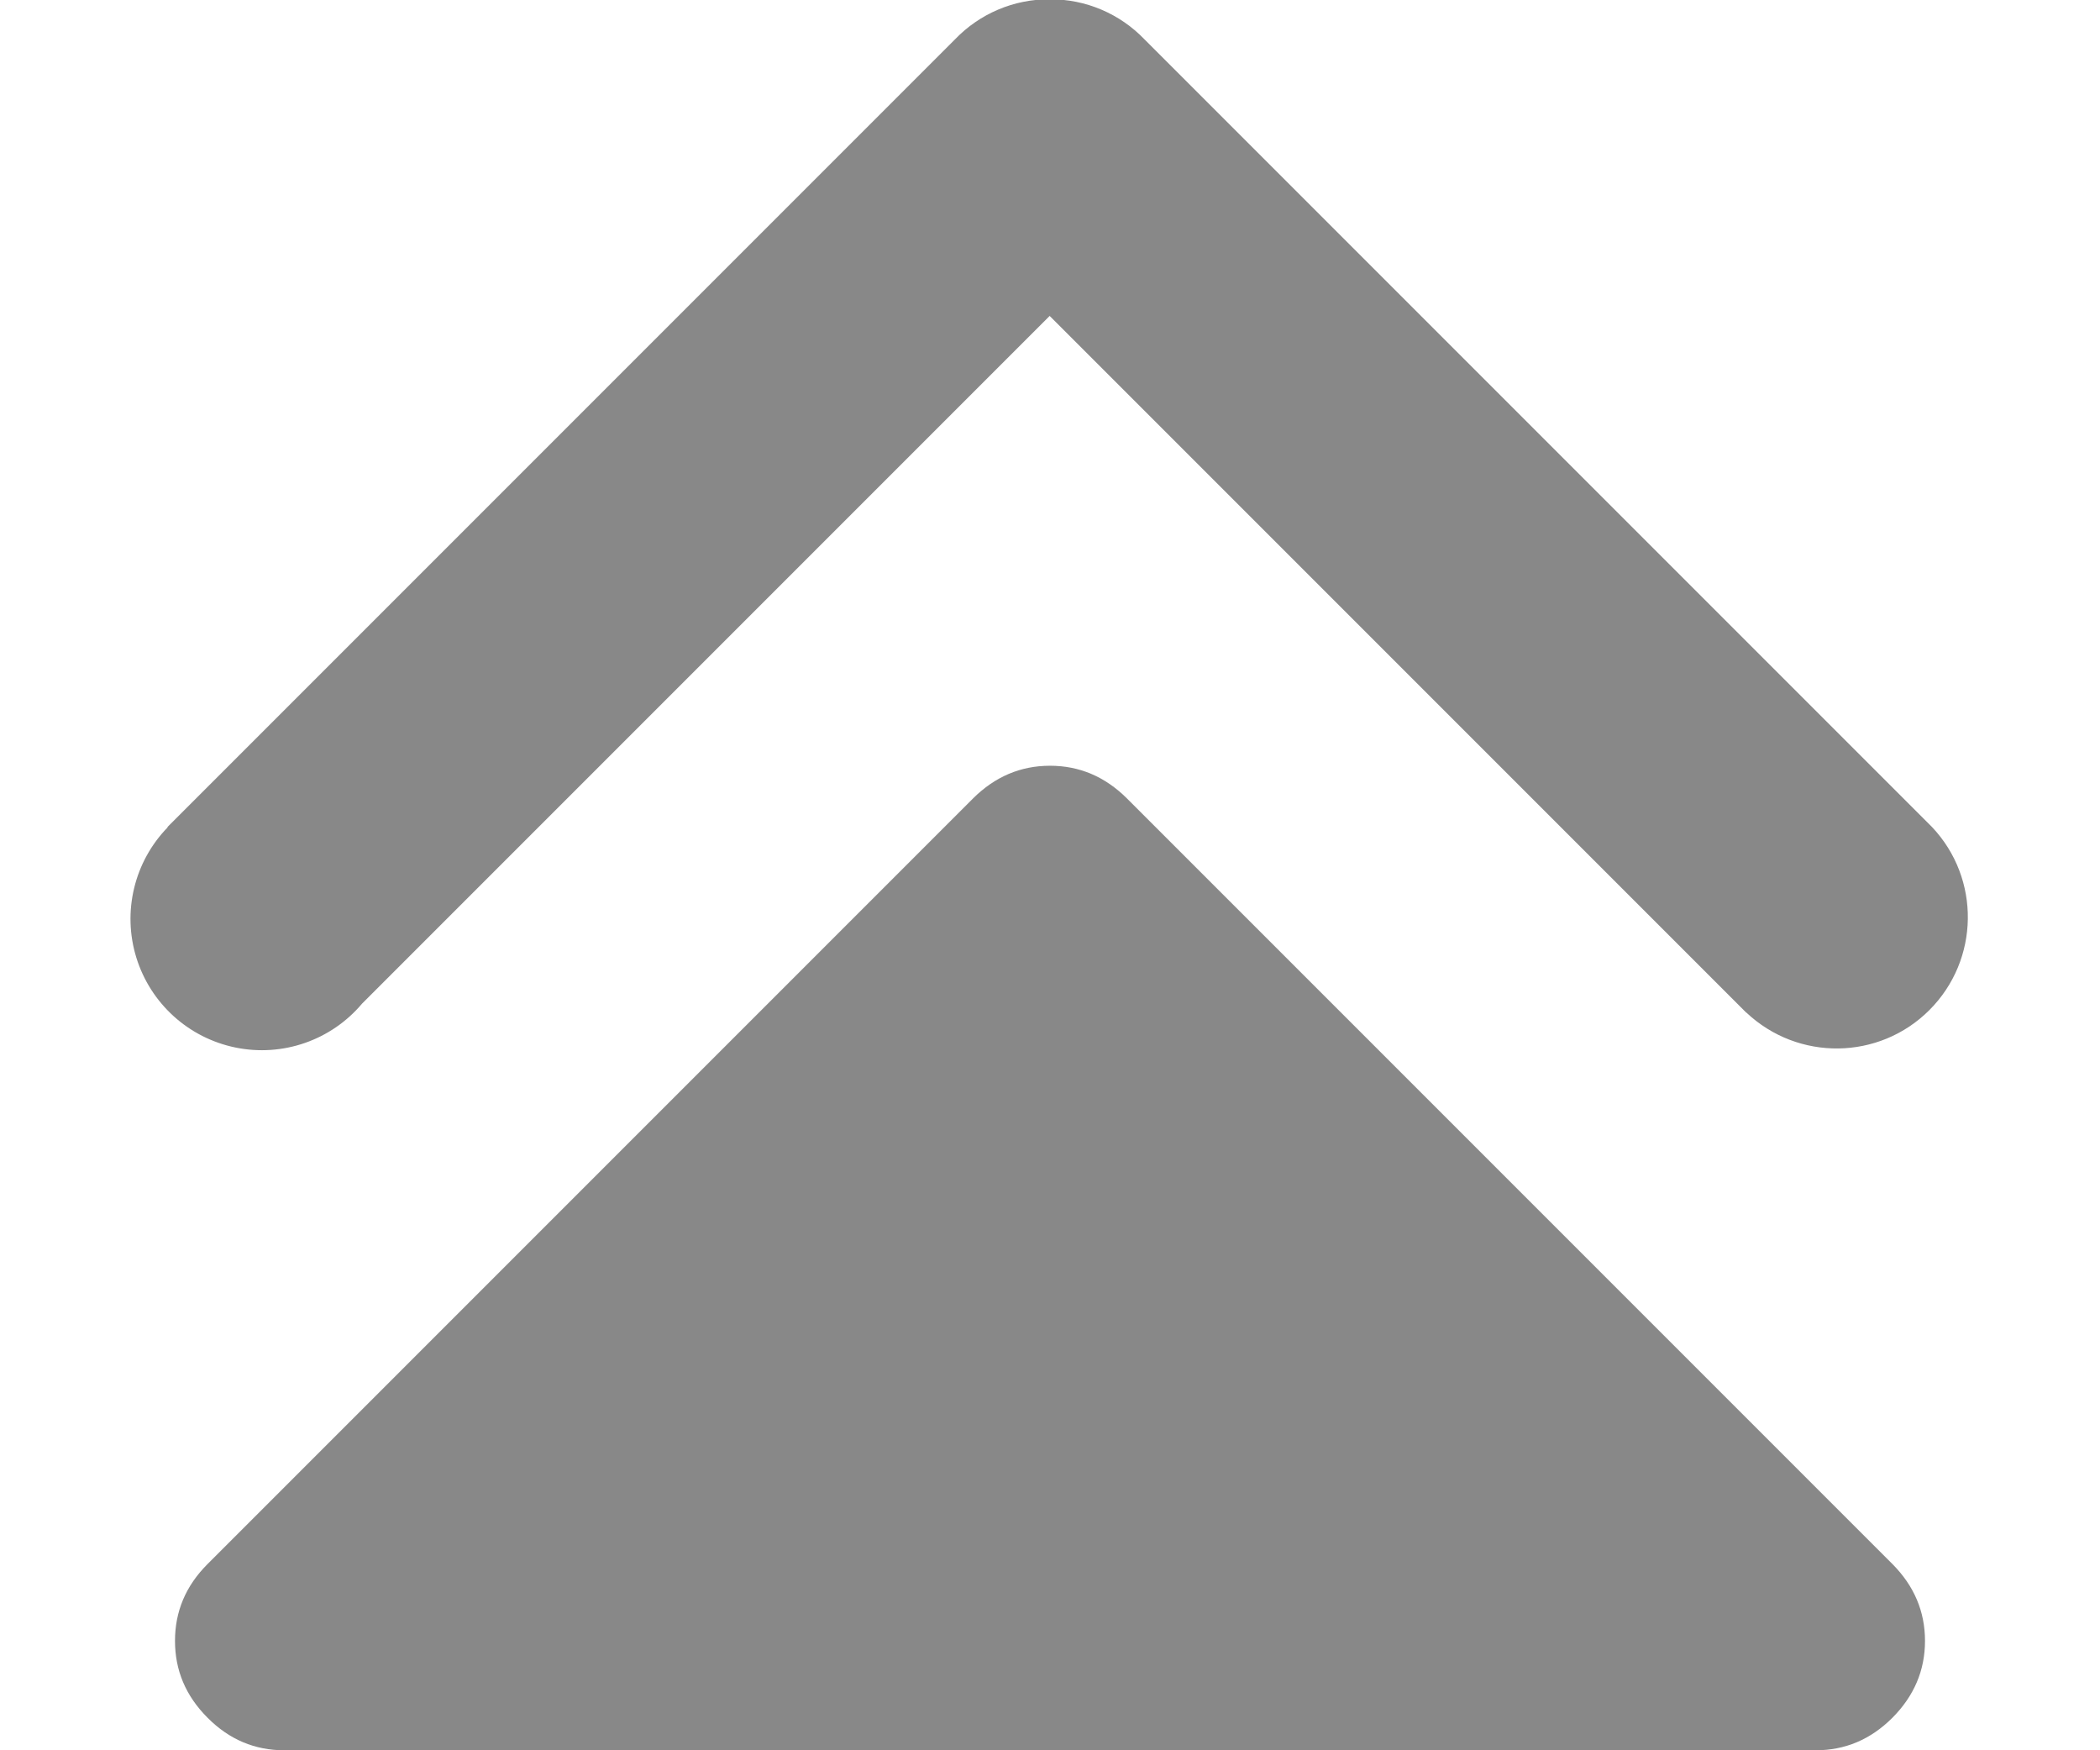 <?xml version="1.0" encoding="UTF-8"?>
<svg width="12px" height="10px" viewBox="0 0 12 10" version="1.1" xmlns="http://www.w3.org/2000/svg" xmlns:xlink="http://www.w3.org/1999/xlink">
    <!-- Generator: Sketch 63.1 (92452) - https://sketch.com -->
    <title>Group Copy</title>
    <desc>Created with Sketch.</desc>
    <g id="Page-1" stroke="none" stroke-width="1" fill="none" fill-rule="evenodd">
        <g id="position_dropmenu" transform="translate(-36, -108)" fill-rule="nonzero">
            <g id="Group-Copy" transform="translate(42, 114) scale(1, -1) translate(-42, -114) translate(34, 106)">
                <g id="arrow_up-copy-2" transform="translate(8, 8) scale(1, -1) translate(-8, -8) ">
                    <rect id="Rectangle" fill="#000000" opacity="0" x="0" y="0" width="16" height="16"></rect>
                    <path d="M13.04,6.725 L8.54,2.225 L8.54,2.225 C8.399,2.078 8.204,1.995 8,1.996 L7.997,1.996 C7.793,1.995 7.598,2.078 7.457,2.225 L7.457,2.225 L2.957,6.725 L2.958,6.727 C2.767,6.923 2.698,7.209 2.779,7.471 C2.86,7.733 3.077,7.93 3.346,7.985 C3.615,8.04 3.892,7.944 4.069,7.734 L7.998,3.805 L11.979,7.786 L11.979,7.785 C12.275,8.064 12.738,8.058 13.025,7.771 C13.312,7.484 13.319,7.02 13.04,6.725 L13.04,6.725 Z" id="Path-Copy" fill="#888888"></path>
                </g>
                <g id="arrow-up-copy" transform="translate(8, 6.5) scale(1, -1) translate(-8, -6.5) translate(3, 3)" fill="#888888">
                    <path d="M10,5.375 C10,5.543 9.938,5.689 9.814,5.814 C9.689,5.939 9.543,6 9.375,6 L0.625,6 C0.456,6 0.31,5.939 0.186,5.814 C0.061,5.689 0,5.543 0,5.375 C0,5.207 0.061,5.061 0.186,4.936 L4.561,0.561 C4.685,0.438 4.831,0.375 5,0.375 C5.168,0.375 5.314,0.437 5.439,0.561 L9.814,4.936 C9.938,5.061 10,5.207 10,5.375 Z" id="Path"></path>
                </g>
            </g>
        </g>
    </g>
</svg>